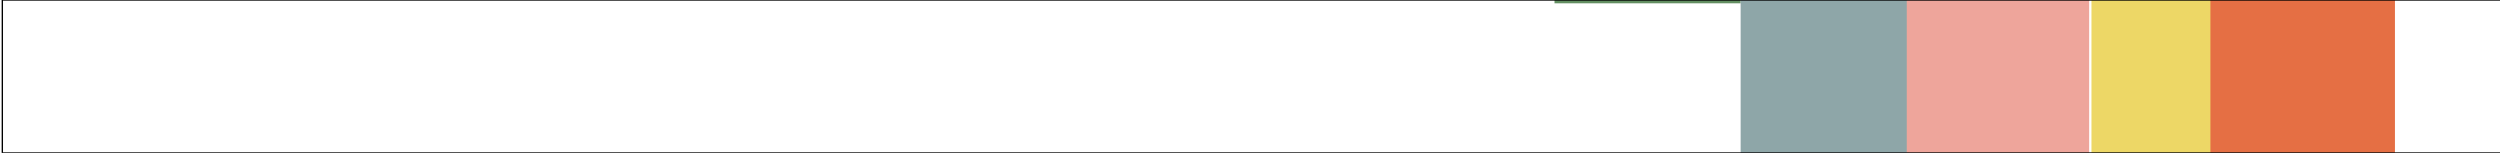 <svg xmlns="http://www.w3.org/2000/svg" viewBox="0 0 1847.75 113"><defs><style>.cls-1{fill:#638f62;}.cls-2{fill:#8ea6a8;}.cls-3{fill:#eea59b;}.cls-4{fill:#edd766;}.cls-5{fill:#e56f44;}.cls-6{fill:none;stroke:#000;stroke-miterlimit:10;}</style></defs><title>ce0000</title><g id="Nations"><rect id="Amorites" class="cls-1" x="1148.94" y="-4375.17" width="137.57" height="4377.61"/><rect id="Iranians" class="cls-2" x="1286.51" y="-4374.35" width="124.49" height="4940.35"/><rect id="Indians" class="cls-3" x="1409.29" y="-4375.67" width="134.8" height="8990.5"/><rect id="Huns" class="cls-4" x="1545.8" y="-4374.35" width="89.63" height="6060.35"/><rect id="Chinese" class="cls-5" x="1633.72" y="-4375.67" width="136.39" height="8990.78"/></g><g id="Guides"><line class="cls-6" x1="1849.62" x2="1.71"/><line class="cls-6" x1="1849.62" y1="113" x2="1.71" y2="113"/><line class="cls-6" x1="1.72" y1="-4675.22" x2="1.72" y2="4641.38"/></g></svg>